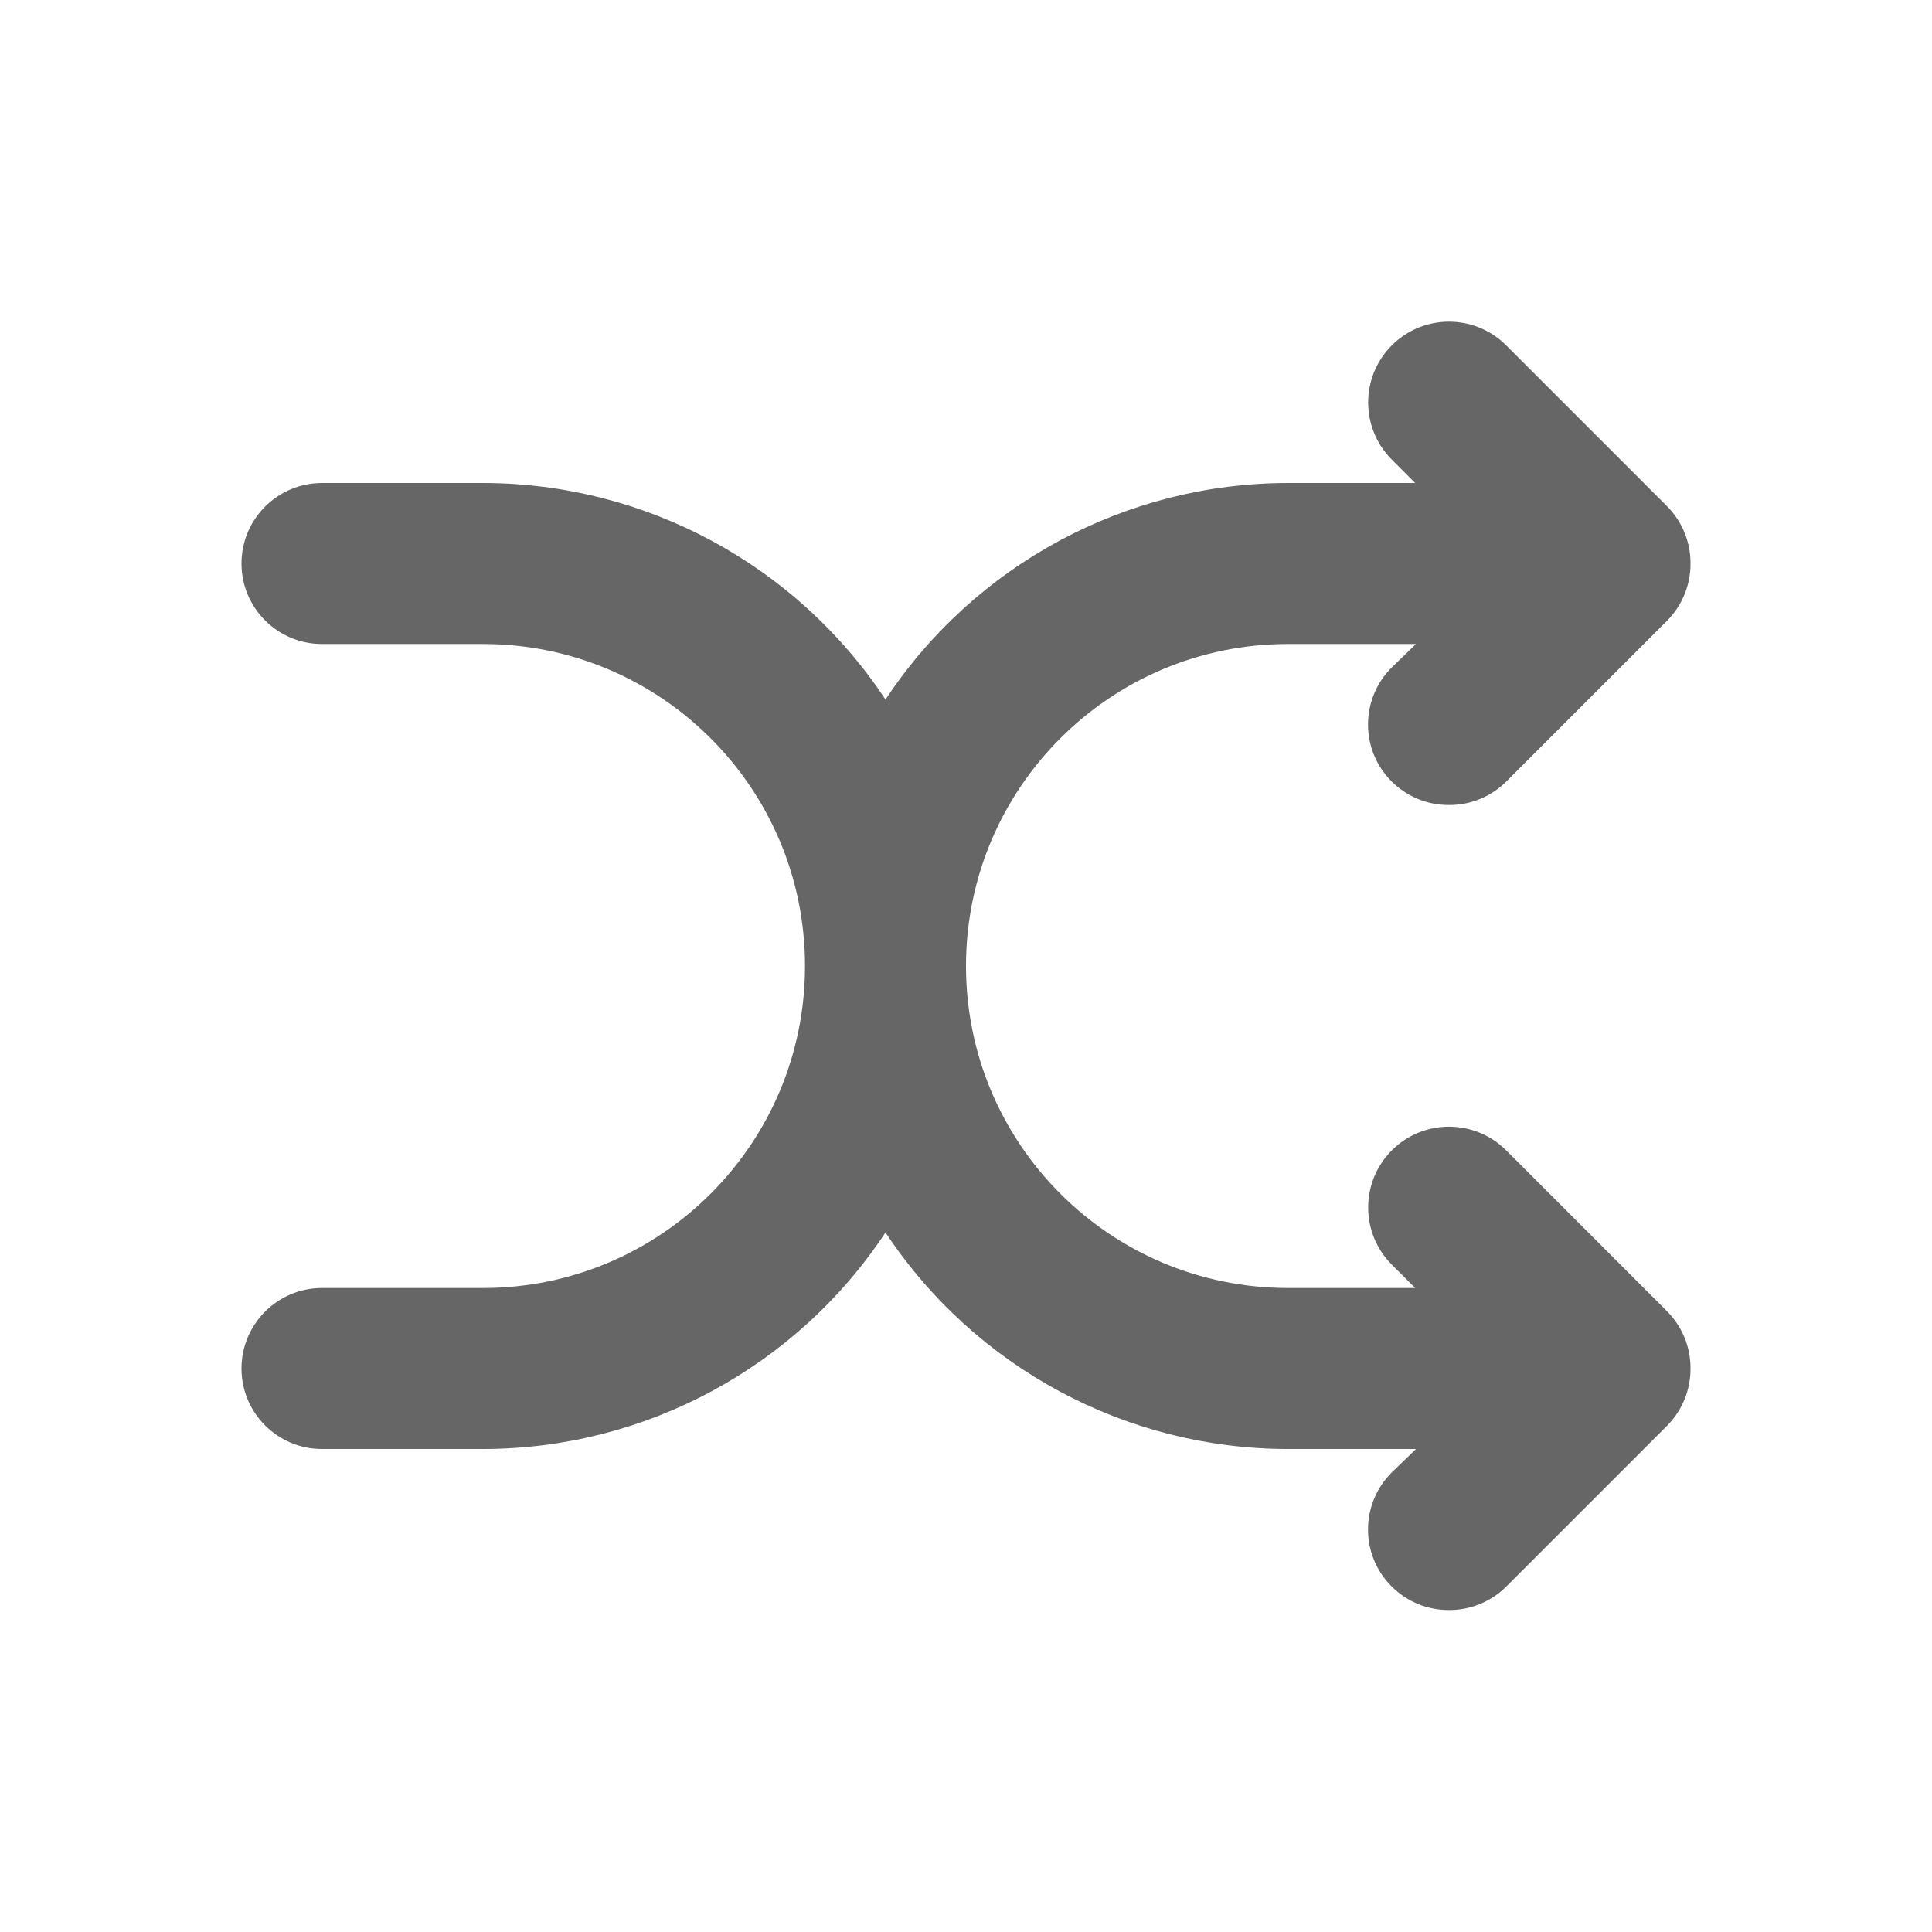 <?xml version="1.0" encoding="UTF-8"?>
<svg version="1.1" viewBox="0 0 24 24" xmlns="http://www.w3.org/2000/svg" xmlns:xlink="http://www.w3.org/1999/xlink">
    <!--Generated by IJSVG (https://github.com/iconjar/IJSVG)-->
    <g fill="#666">
        <path opacity="0" d="M0,0h24v24h-24Z" transform="matrix(-1,1.22465e-16,-1.22465e-16,-1,24,24)"></path>
        <path d="M18.71,14.29l6.9121e-08,6.91211e-08c-0.392,-0.392 -1.028,-0.392 -1.42,-1.38242e-07c-0.392,0.392 -0.392,1.028 -1.38242e-07,1.42c0,0 0,0 0,0l0.29,0.29h-1.58l-1.74846e-07,-3.55271e-15c-2.209,-9.65645e-08 -4,-1.791 -4,-4c9.65645e-08,-2.209 1.791,-4 4,-4h1.59l-0.3,0.29l2.29995e-08,-2.28117e-08c-0.392,0.389 -0.395,1.022 -0.006,1.414c0.002,0.002 0.004,0.004 0.006,0.006l3.68223e-08,3.65233e-08c0.189,0.187 0.444,0.292 0.71,0.29l5.06393e-08,2.92774e-10c0.266,0.002 0.521,-0.103 0.71,-0.29l2,-2l1.5384e-08,-1.551e-08c0.187,-0.189 0.292,-0.444 0.29,-0.71l2.3561e-08,-4.07662e-06c0.002,-0.266 -0.103,-0.521 -0.29,-0.71l-2,-2l6.9121e-08,6.91211e-08c-0.392,-0.392 -1.028,-0.392 -1.42,-1.38242e-07c-0.392,0.392 -0.392,1.028 -1.38242e-07,1.42c0,0 0,0 0,0l0.29,0.29h-1.58l6.52263e-08,-4.77129e-11c-2.012,0.001 -3.89,1.012 -5,2.69l3.71803e-08,5.62129e-08c-1.11,-1.678 -2.988,-2.689 -5,-2.69h-2h-4.37114e-08c-0.552,2.41411e-08 -1,0.448 -1,1c2.41411e-08,0.552 0.448,1 1,1h2l2.17698e-07,8.88178e-15c2.209,1.66785e-07 4,1.791 4,4c-1.66785e-07,2.209 -1.791,4 -4,4h-2h-4.37114e-08c-0.552,2.41411e-08 -1,0.448 -1,1c2.41411e-08,0.552 0.448,1 1,1h2l1.25493e-07,-9.18021e-11c2.012,-0.001 3.89,-1.012 5,-2.69l5.42615e-07,8.2038e-07c1.11,1.678 2.988,2.689 5,2.69h1.59l-0.3,0.29l2.29995e-08,-2.28117e-08c-0.392,0.389 -0.395,1.022 -0.006,1.414c0.002,0.002 0.004,0.004 0.006,0.006l-3.78682e-08,-3.75608e-08c0.189,0.187 0.444,0.292 0.71,0.29l5.06393e-08,2.92772e-10c0.266,0.002 0.521,-0.103 0.71,-0.29l2,-2l-5.94757e-09,5.99626e-09c0.187,-0.189 0.292,-0.444 0.29,-0.71l2.3561e-08,-4.07662e-06c0.002,-0.266 -0.103,-0.521 -0.29,-0.71Z"></path>
    </g>
</svg>